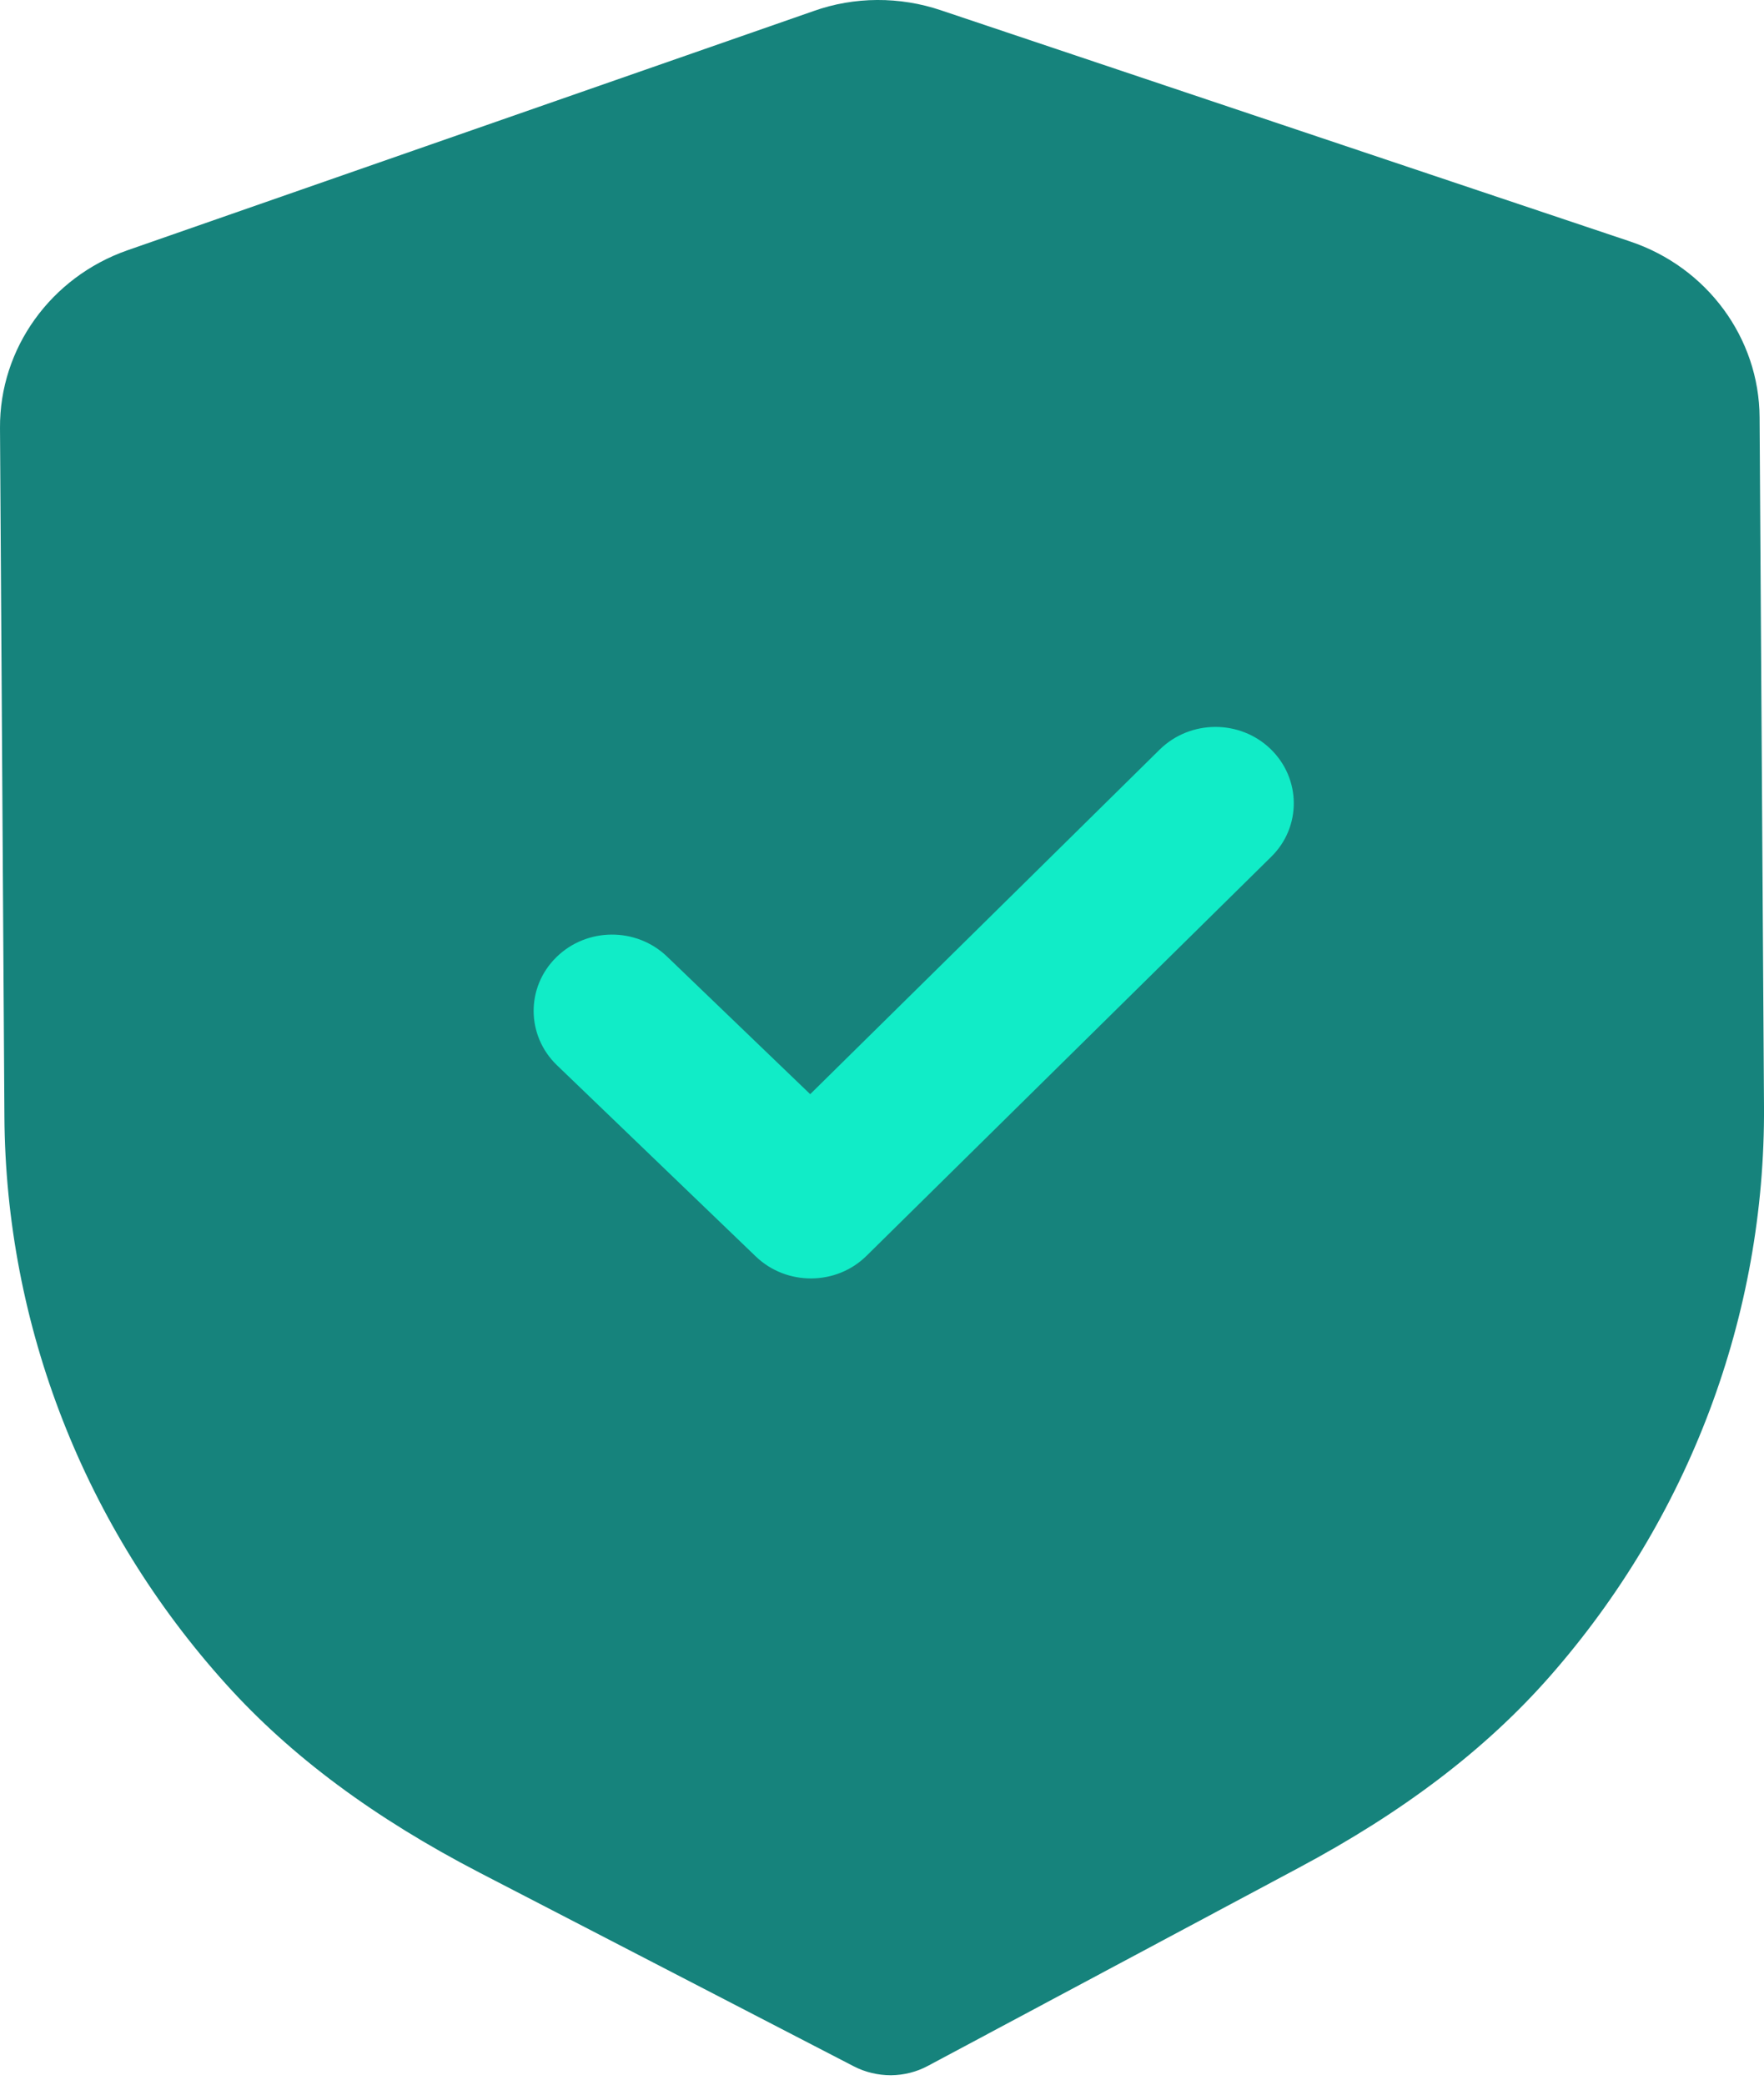 <svg width="44" height="52" viewBox="0 0 44 52" fill="none" xmlns="http://www.w3.org/2000/svg">
<path d="M22.224 51.765C21.903 51.765 21.583 51.691 21.294 51.541L11.973 46.717C9.328 45.346 7.26 43.808 5.644 42.016C2.108 38.098 0.141 33.067 0.11 27.849L9.85855e-05 10.675C-0.013 8.692 1.266 6.913 3.179 6.243L20.293 0.276C21.309 -0.087 22.443 -0.092 23.477 0.259L40.657 6.022C42.58 6.665 43.88 8.431 43.89 10.411L44 27.598C44.033 32.809 42.134 37.859 38.653 41.821C37.055 43.638 35.005 45.199 32.386 46.595L23.149 51.529C22.862 51.684 22.544 51.762 22.224 51.765" fill="#16837C"/>
<path d="M20.238 31.889C19.738 31.892 19.237 31.711 18.852 31.341L13.89 26.569C13.124 25.828 13.117 24.625 13.875 23.879C14.633 23.13 15.871 23.123 16.639 23.861L20.209 27.293L28.925 18.699C29.686 17.95 30.924 17.943 31.69 18.681C32.458 19.422 32.466 20.628 31.708 21.372L21.616 31.323C21.236 31.699 20.738 31.886 20.238 31.889" fill="#11ECC7"/>
</svg>
